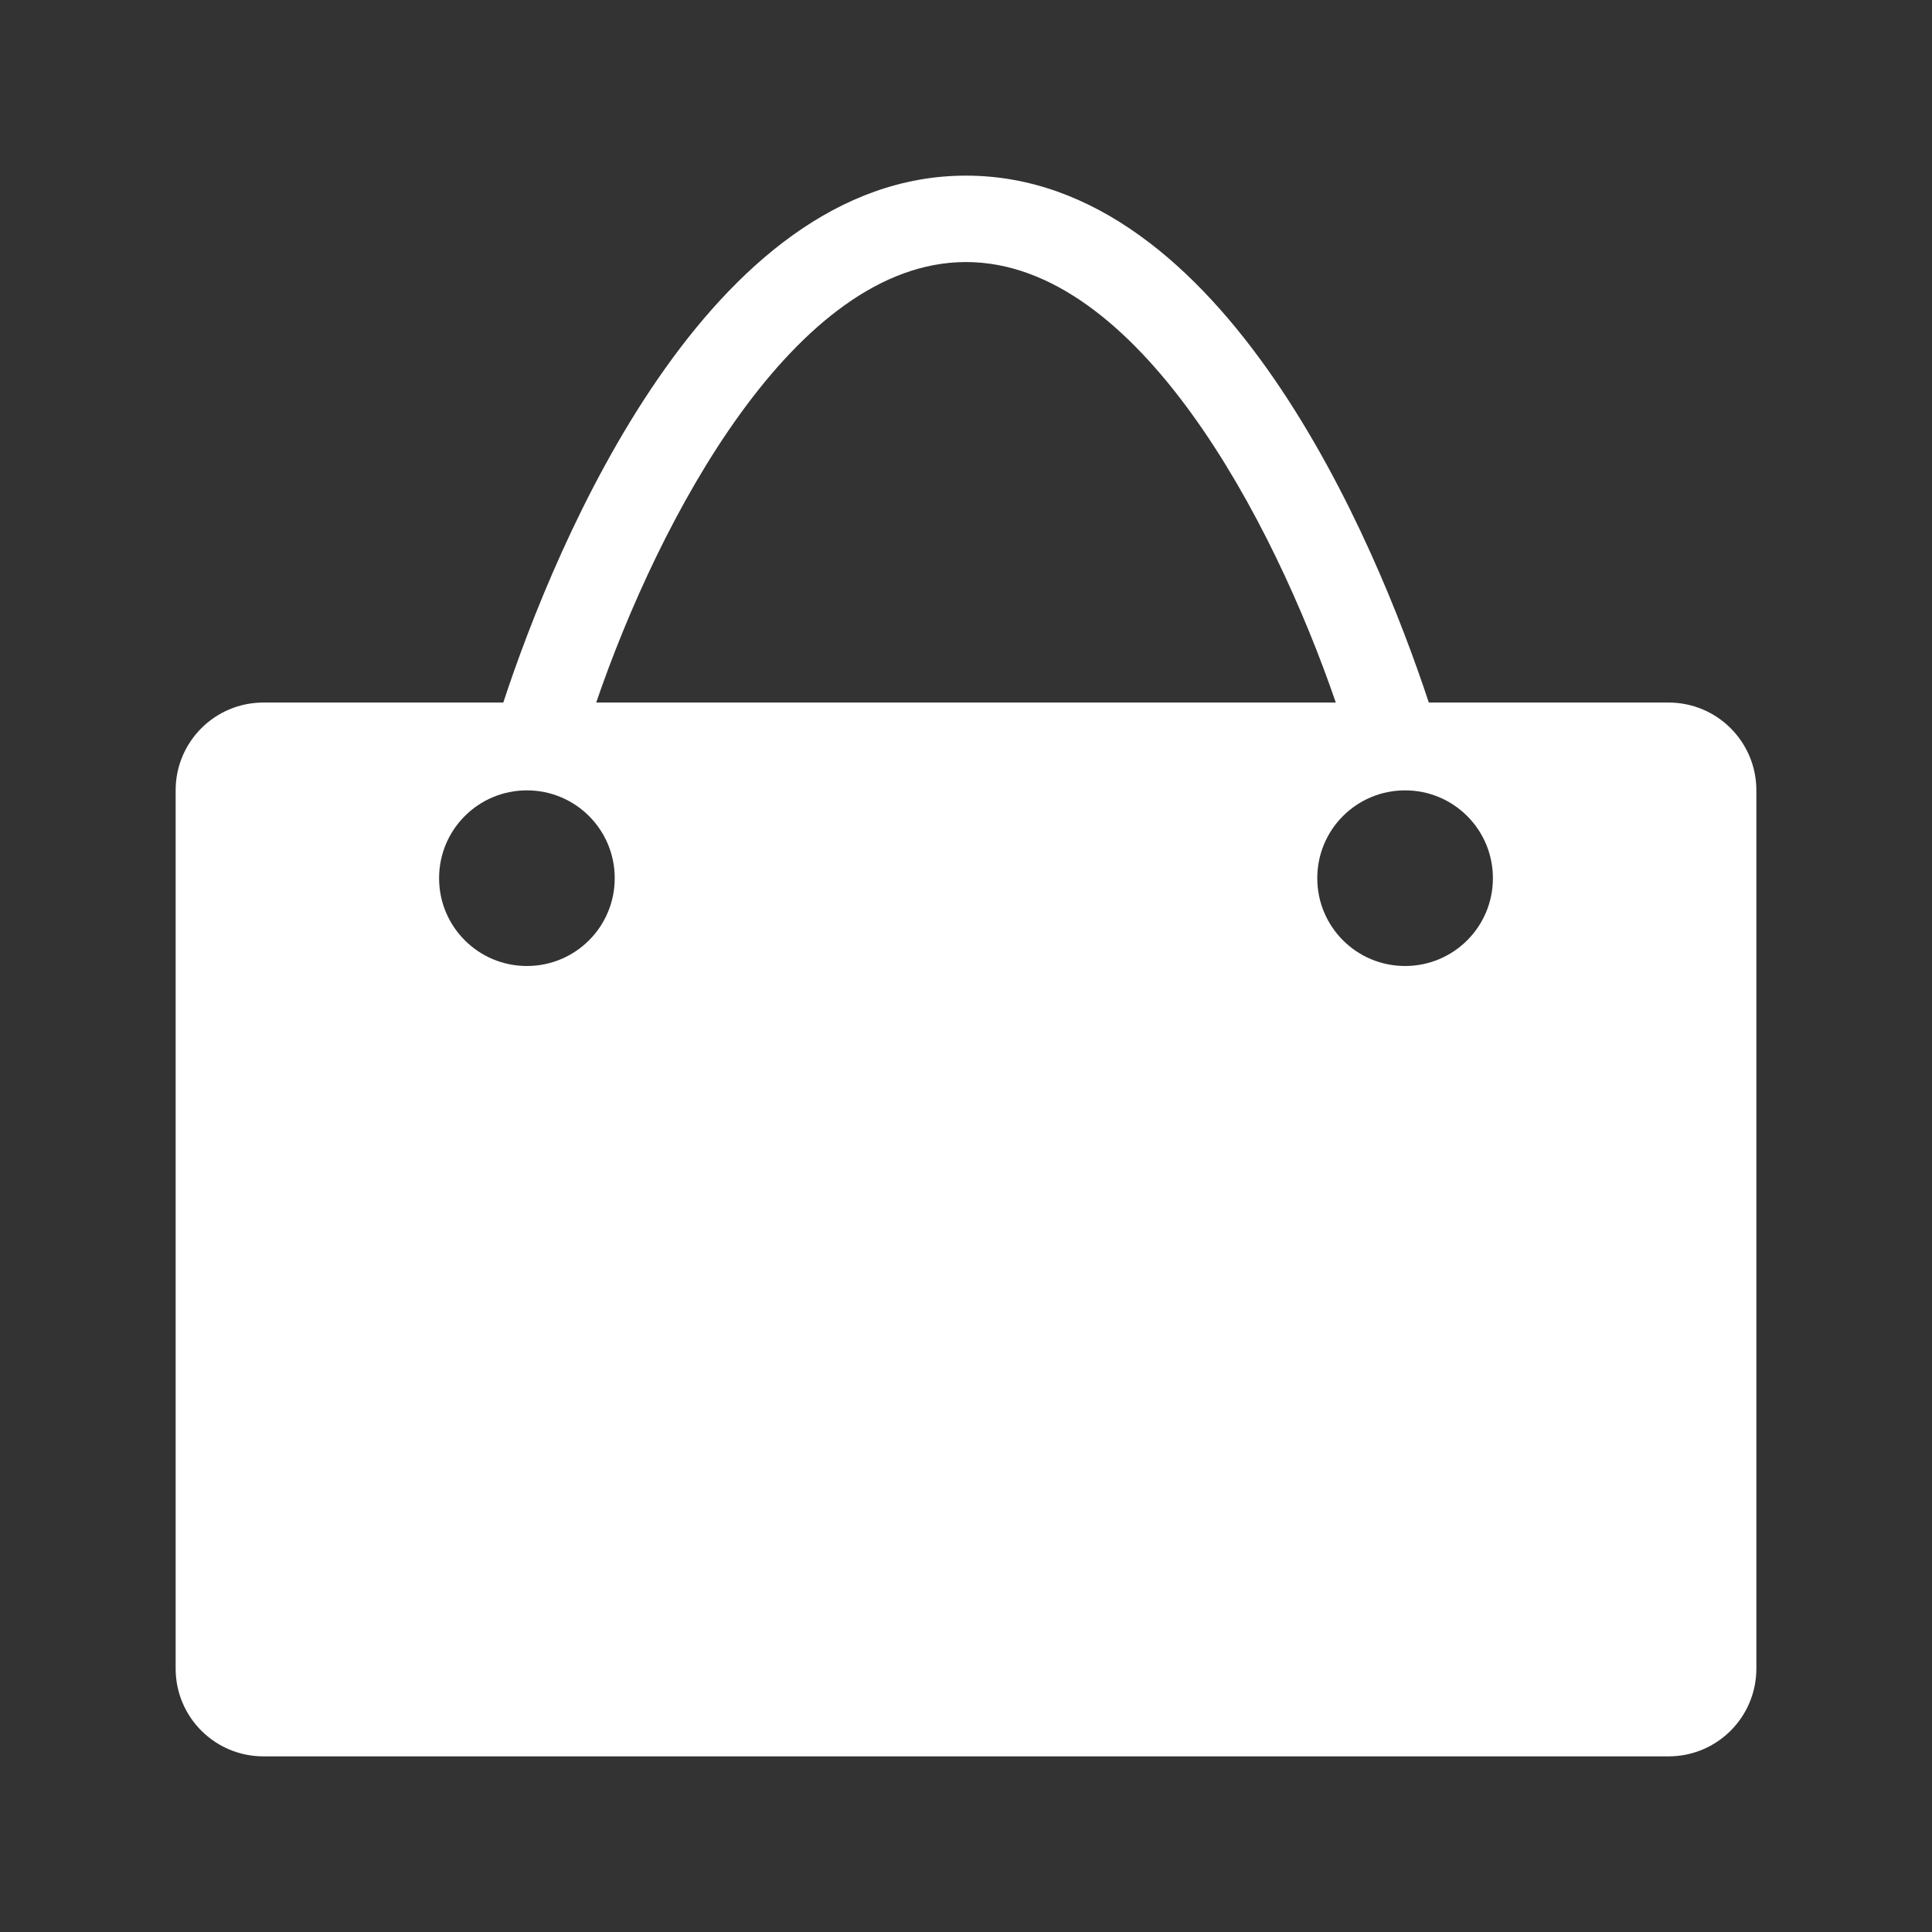<?xml version="1.0" encoding="UTF-8" standalone="no"?>
<!-- Generator: Adobe Illustrator 15.0.0, SVG Export Plug-In . SVG Version: 6.00 Build 0)  -->
<!DOCTYPE svg  PUBLIC '-//W3C//DTD SVG 1.1//EN'  'http://www.w3.org/Graphics/SVG/1.1/DTD/svg11.dtd'>
<svg id="Layer_1" xmlns="http://www.w3.org/2000/svg" xml:space="preserve" height="22px" viewBox="0 0 22 22" width="22px" version="1.1" y="0px" x="0px" xmlns:xlink="http://www.w3.org/1999/xlink" enable-background="new 0 0 22 22">
<rect x="0" y="0" width="22" height="22" fill="#333333" stroke="none"/>
<path d="m19 8h-2.73c-0.606-1.838-2.34-6-5.27-6s-4.664 4.162-5.269 6h-2.731c-0.553 0-1 0.447-1 1v10c0 0.553 0.447 1 1 1h16c0.553 0 1-0.447 1-1v-10c0-0.553-0.447-1-1-1zm-8-5.016c1.954 0 3.498 2.938 4.211 5.016h-8.422c0.712-2.078 2.257-5.016 4.211-5.016zm-5 8.016c-0.553 0-1-0.447-1-1s0.447-1 1-1 1 0.447 1 1-0.447 1-1 1zm10 0c-0.553 0-1-0.447-1-1s0.447-1 1-1 1 0.447 1 1-0.447 1-1 1z" fill="#fff"/>
</svg>
